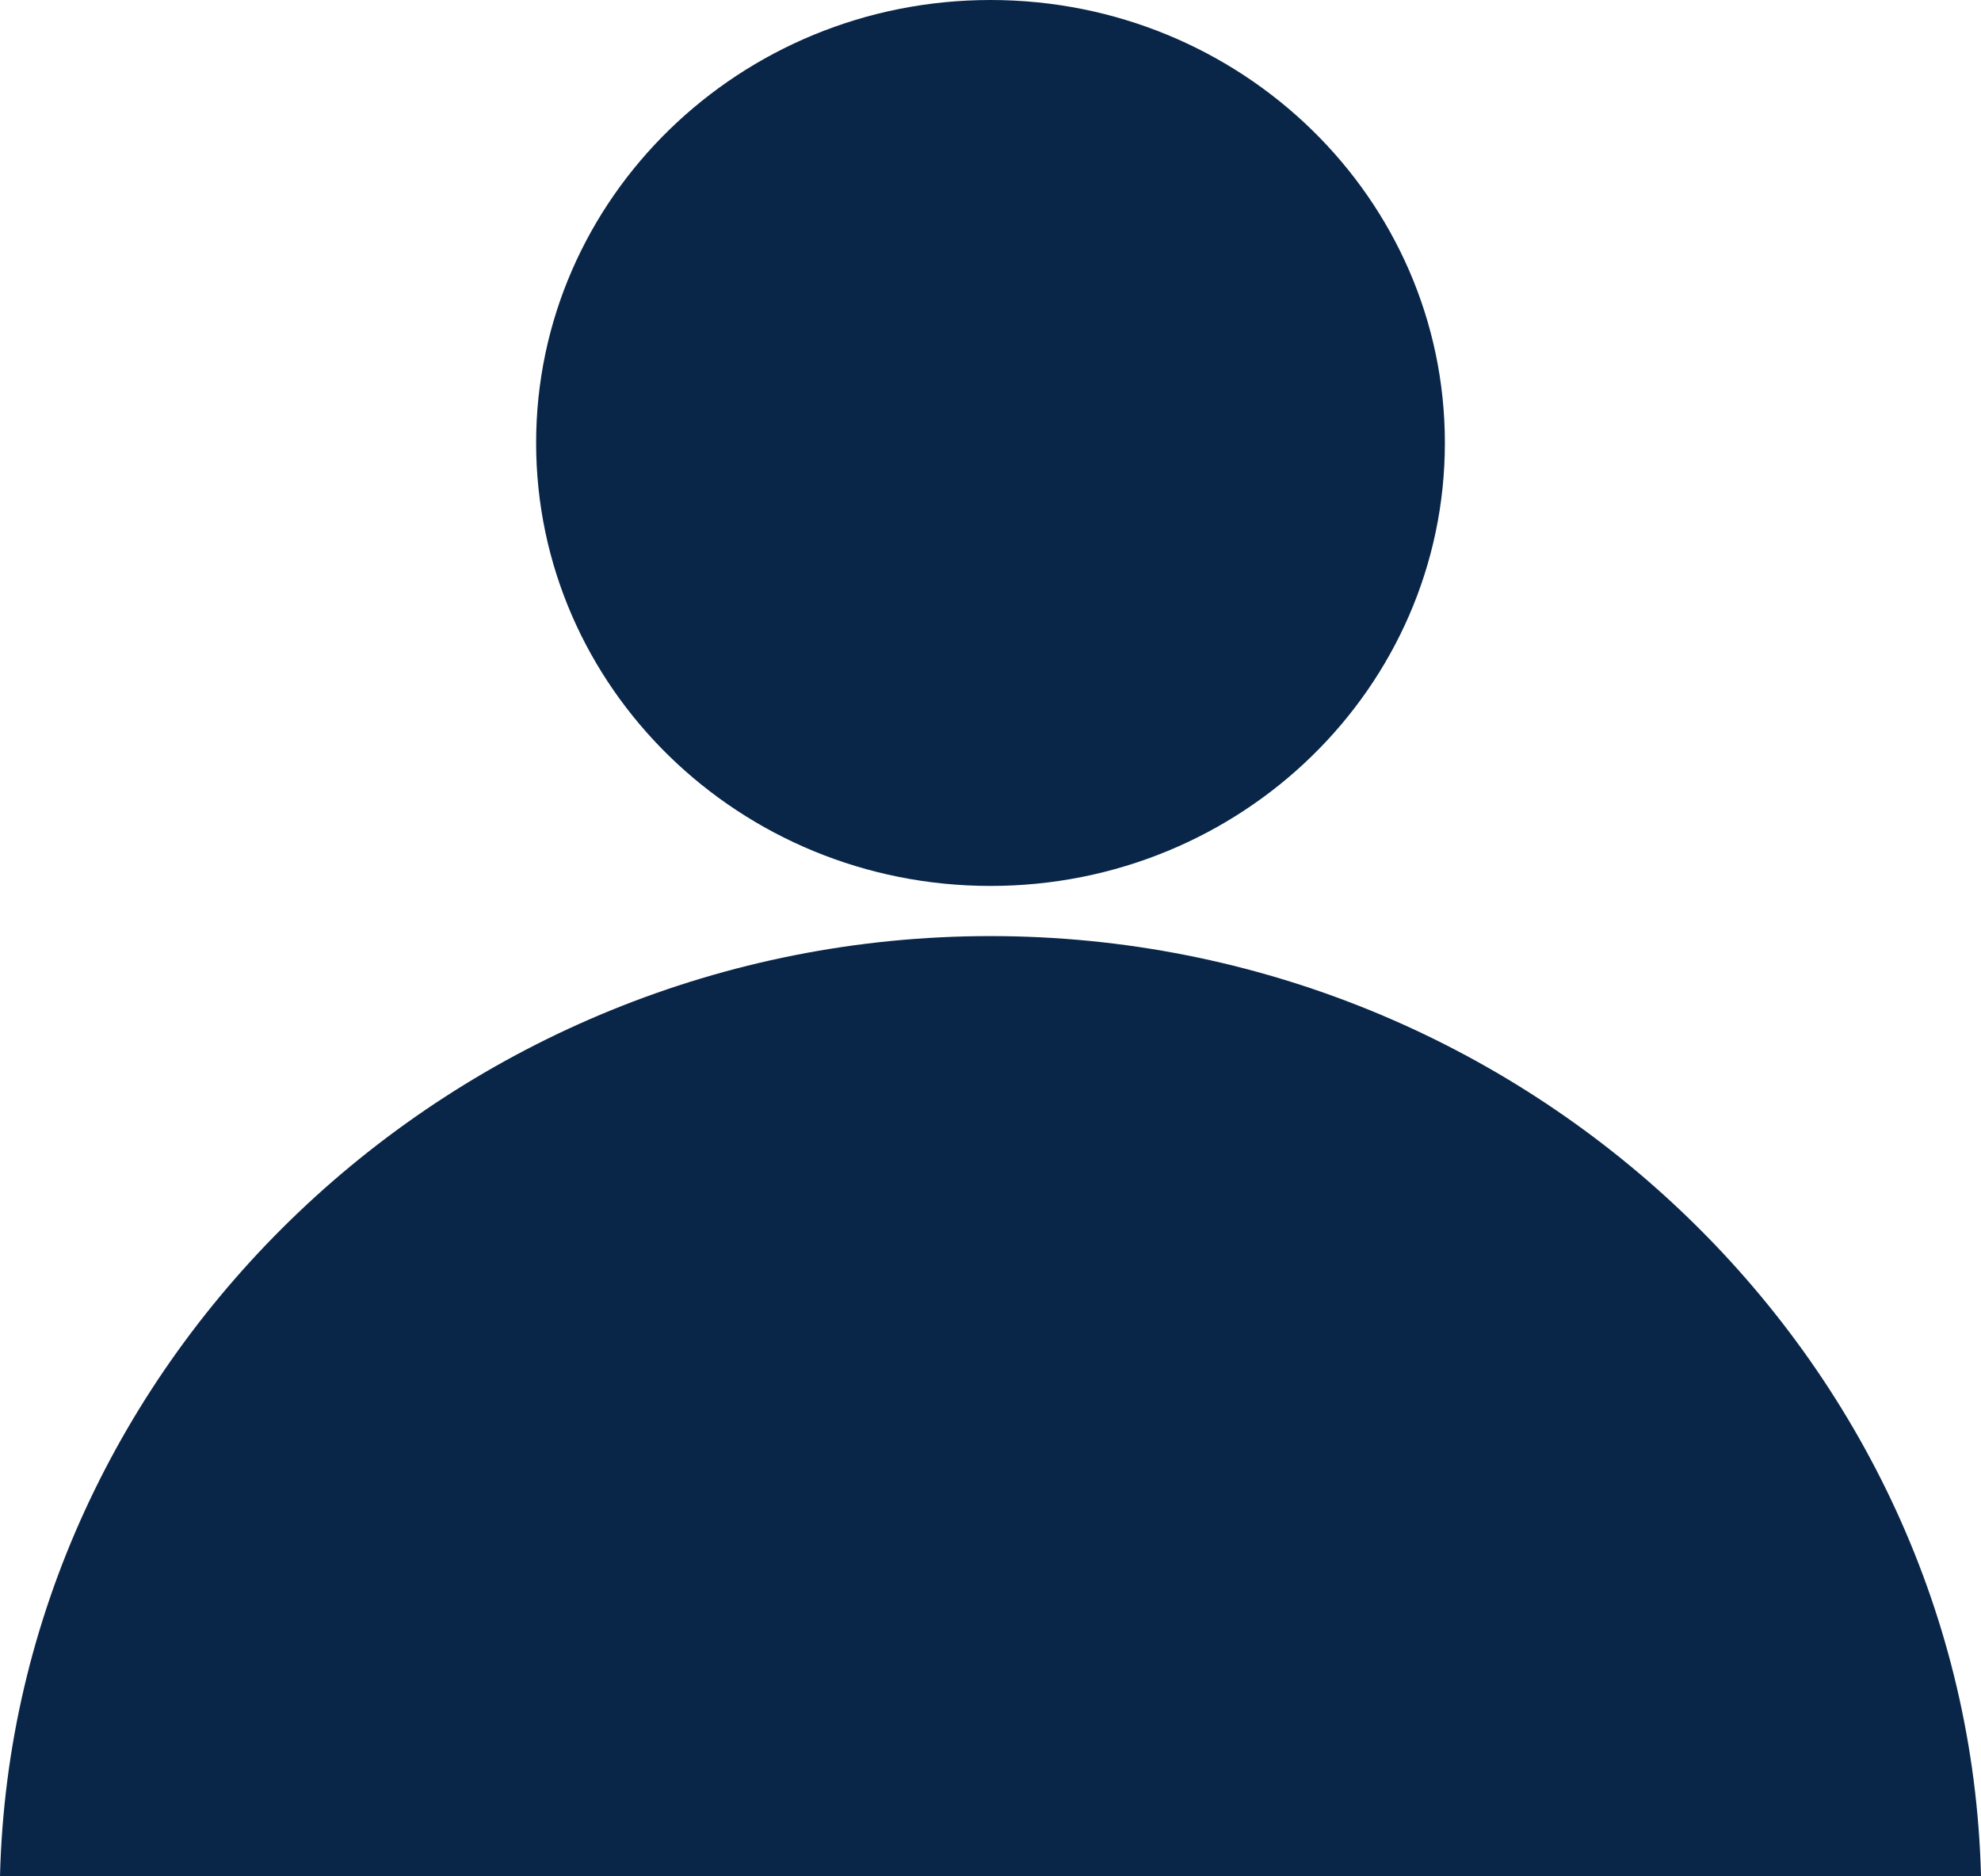 <svg xmlns="http://www.w3.org/2000/svg" width="19" height="18" viewBox="0 0 19 18" fill="none">
<g clip-path="url(#clip0_22_593)">
<path d="M9.5 8.98C4.358 8.98 0.122 13.029 0 18H19C18.878 13.029 14.642 8.98 9.5 8.98Z" fill="#092649"/>
<path d="M9.5 0C11.907 0 13.858 1.904 13.858 4.249C13.858 6.595 11.907 8.499 9.5 8.499C7.094 8.499 5.142 6.595 5.142 4.249C5.142 1.904 7.094 0 9.5 0Z" fill="#092649"/>
</g>
<defs fill="#092649">
<clipPath id="clip0_22_593" fill="#092649">
<rect width="19" height="18" fill="white"/>
</clipPath>
</defs>
</svg>